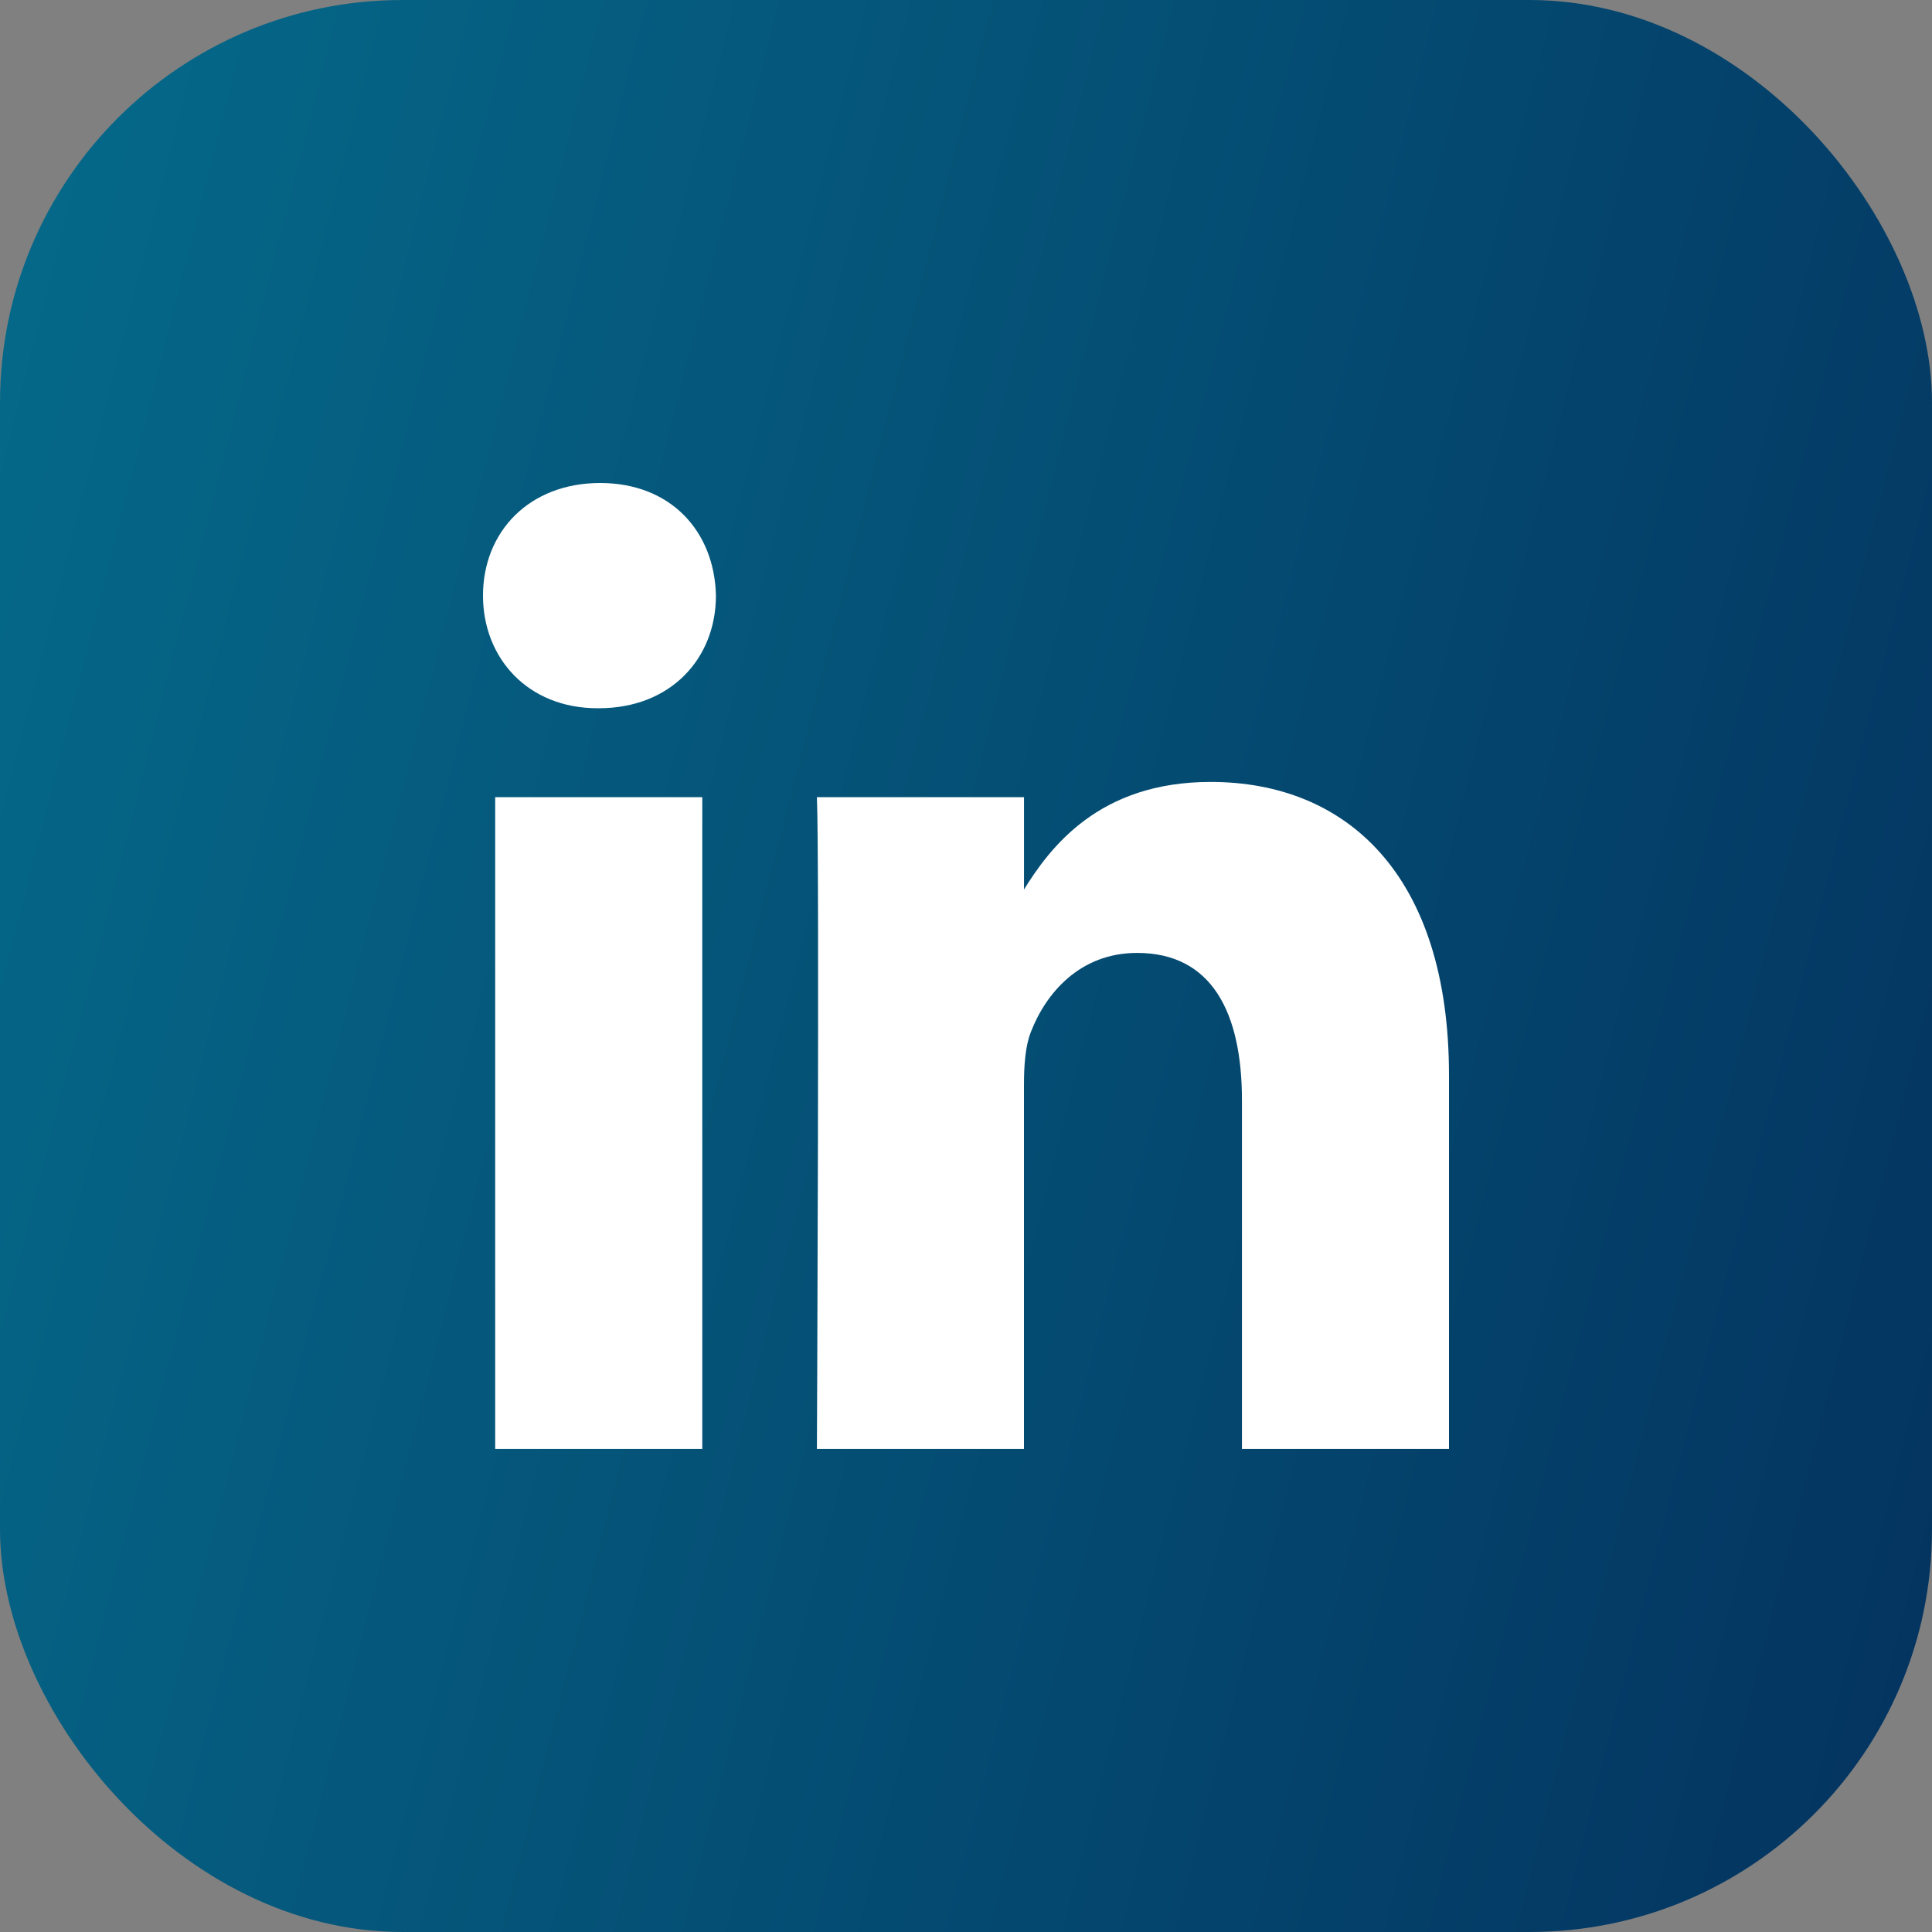 <svg width="48" height="48" viewBox="0 0 48 48" fill="none" xmlns="http://www.w3.org/2000/svg">
<rect x="0" y="0" width="48" height="48" fill="#808080" stroke="none"/>
<rect width="48" height="48" rx="10" fill="url(#paint0_linear_)"/>
<path d="M17.448 35.999V19.806H12.303V35.999H17.449H17.448ZM14.877 17.596C16.671 17.596 17.787 16.352 17.787 14.798C17.753 13.209 16.671 12 14.911 12C13.15 12 12 13.209 12 14.798C12 16.352 13.116 17.596 14.843 17.596H14.876H14.877ZM20.296 35.999H25.44V26.957C25.44 26.474 25.474 25.989 25.61 25.644C25.982 24.677 26.828 23.675 28.25 23.675C30.111 23.675 30.856 25.16 30.856 27.337V35.999H36V26.715C36 21.741 33.462 19.427 30.077 19.427C27.302 19.427 26.084 21.049 25.407 22.154H25.441V19.806H20.296C20.363 21.326 20.296 36 20.296 36V35.999Z" fill="white"/>
<defs>
<linearGradient id="paint0_linear_" x1="-9.82109e-07" y1="1.139" x2="56.286" y2="15.482" gradientUnits="userSpaceOnUse">
<stop stop-color="#056A8A"/>
<stop offset="1" stop-color="#04335F"/>
</linearGradient>
</defs>
</svg>
